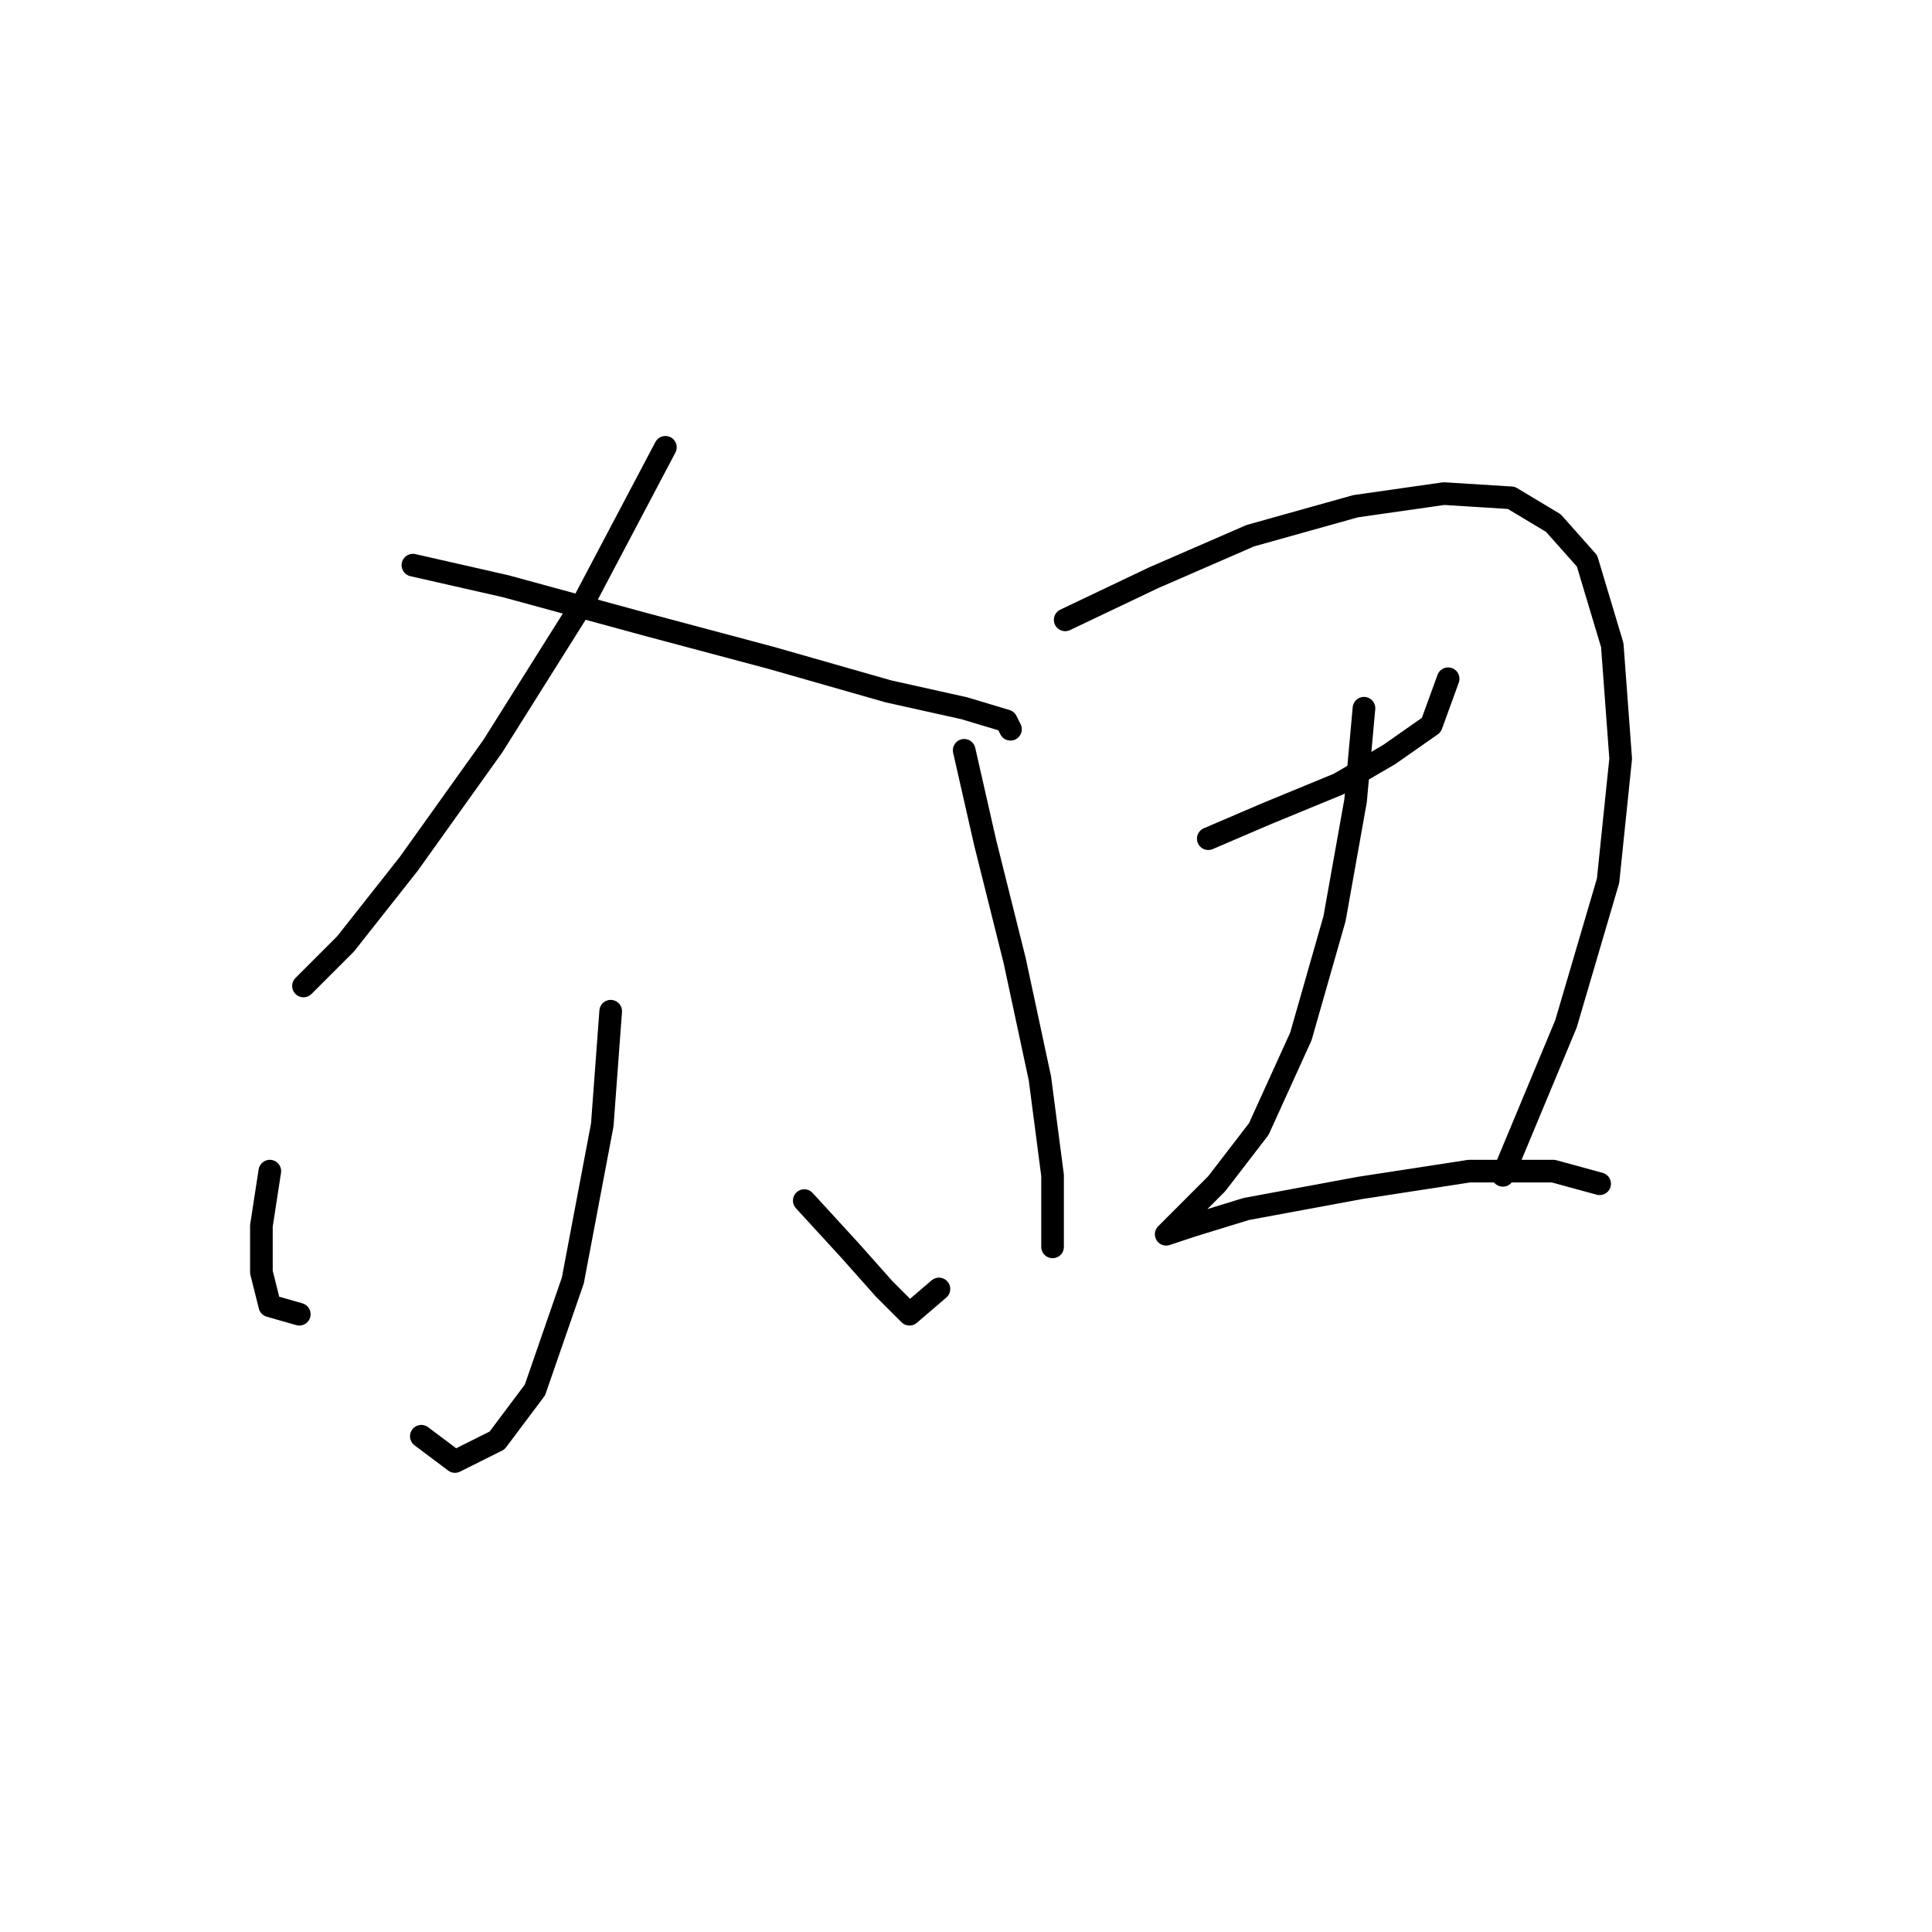 <?xml version="1.0" standalone="no"?>
    <svg width="256" height="256" xmlns="http://www.w3.org/2000/svg" version="1.1">
    <polyline stroke="black" stroke-width="3" stroke-linecap="round" fill="transparent" stroke-linejoin="round" points="88.169 59.271 77.574 79.346 65.307 98.862 54.154 114.476 45.79 125.071 40.214 130.647 40.214 130.647 " />
        <polyline stroke="black" stroke-width="3" stroke-linecap="round" fill="transparent" stroke-linejoin="round" points="54.712 74.885 66.979 77.673 85.381 82.691 102.11 87.152 117.723 91.613 127.76 93.844 133.336 95.517 133.894 96.632 133.894 96.632 " />
        <polyline stroke="black" stroke-width="3" stroke-linecap="round" fill="transparent" stroke-linejoin="round" points="80.92 133.992 79.805 149.048 75.901 169.68 70.883 184.178 65.864 190.87 60.288 193.658 55.827 190.312 55.827 190.312 " />
        <polyline stroke="black" stroke-width="3" stroke-linecap="round" fill="transparent" stroke-linejoin="round" points="35.753 155.182 34.637 162.431 34.637 168.565 35.753 173.026 39.656 174.141 39.656 174.141 " />
        <polyline stroke="black" stroke-width="3" stroke-linecap="round" fill="transparent" stroke-linejoin="round" points="106.57 159.085 112.704 165.777 117.165 170.795 120.511 174.141 124.414 170.795 124.414 170.795 " />
        <polyline stroke="black" stroke-width="3" stroke-linecap="round" fill="transparent" stroke-linejoin="round" points="127.76 99.42 130.548 111.688 134.452 127.301 137.797 142.914 139.47 155.74 139.47 165.219 139.47 165.219 " />
        <polyline stroke="black" stroke-width="3" stroke-linecap="round" fill="transparent" stroke-linejoin="round" points="141.143 82.134 152.853 76.558 165.678 70.981 179.619 67.078 191.329 65.405 200.251 65.963 205.827 69.308 210.288 74.327 213.634 85.479 214.749 100.535 213.076 116.706 207.5 135.665 199.135 155.74 199.135 155.74 " />
        <polyline stroke="black" stroke-width="3" stroke-linecap="round" fill="transparent" stroke-linejoin="round" points="160.102 111.13 167.909 107.784 177.388 103.881 184.08 99.978 189.656 96.074 191.886 89.94 191.886 89.94 " />
        <polyline stroke="black" stroke-width="3" stroke-linecap="round" fill="transparent" stroke-linejoin="round" points="180.734 93.844 179.619 106.111 176.831 121.725 172.37 137.338 166.794 149.606 161.217 156.855 156.756 161.316 154.526 163.546 154.526 163.546 157.872 162.431 165.121 160.201 180.176 157.412 194.675 155.182 205.827 155.182 211.961 156.855 211.961 156.855 " />
        </svg>